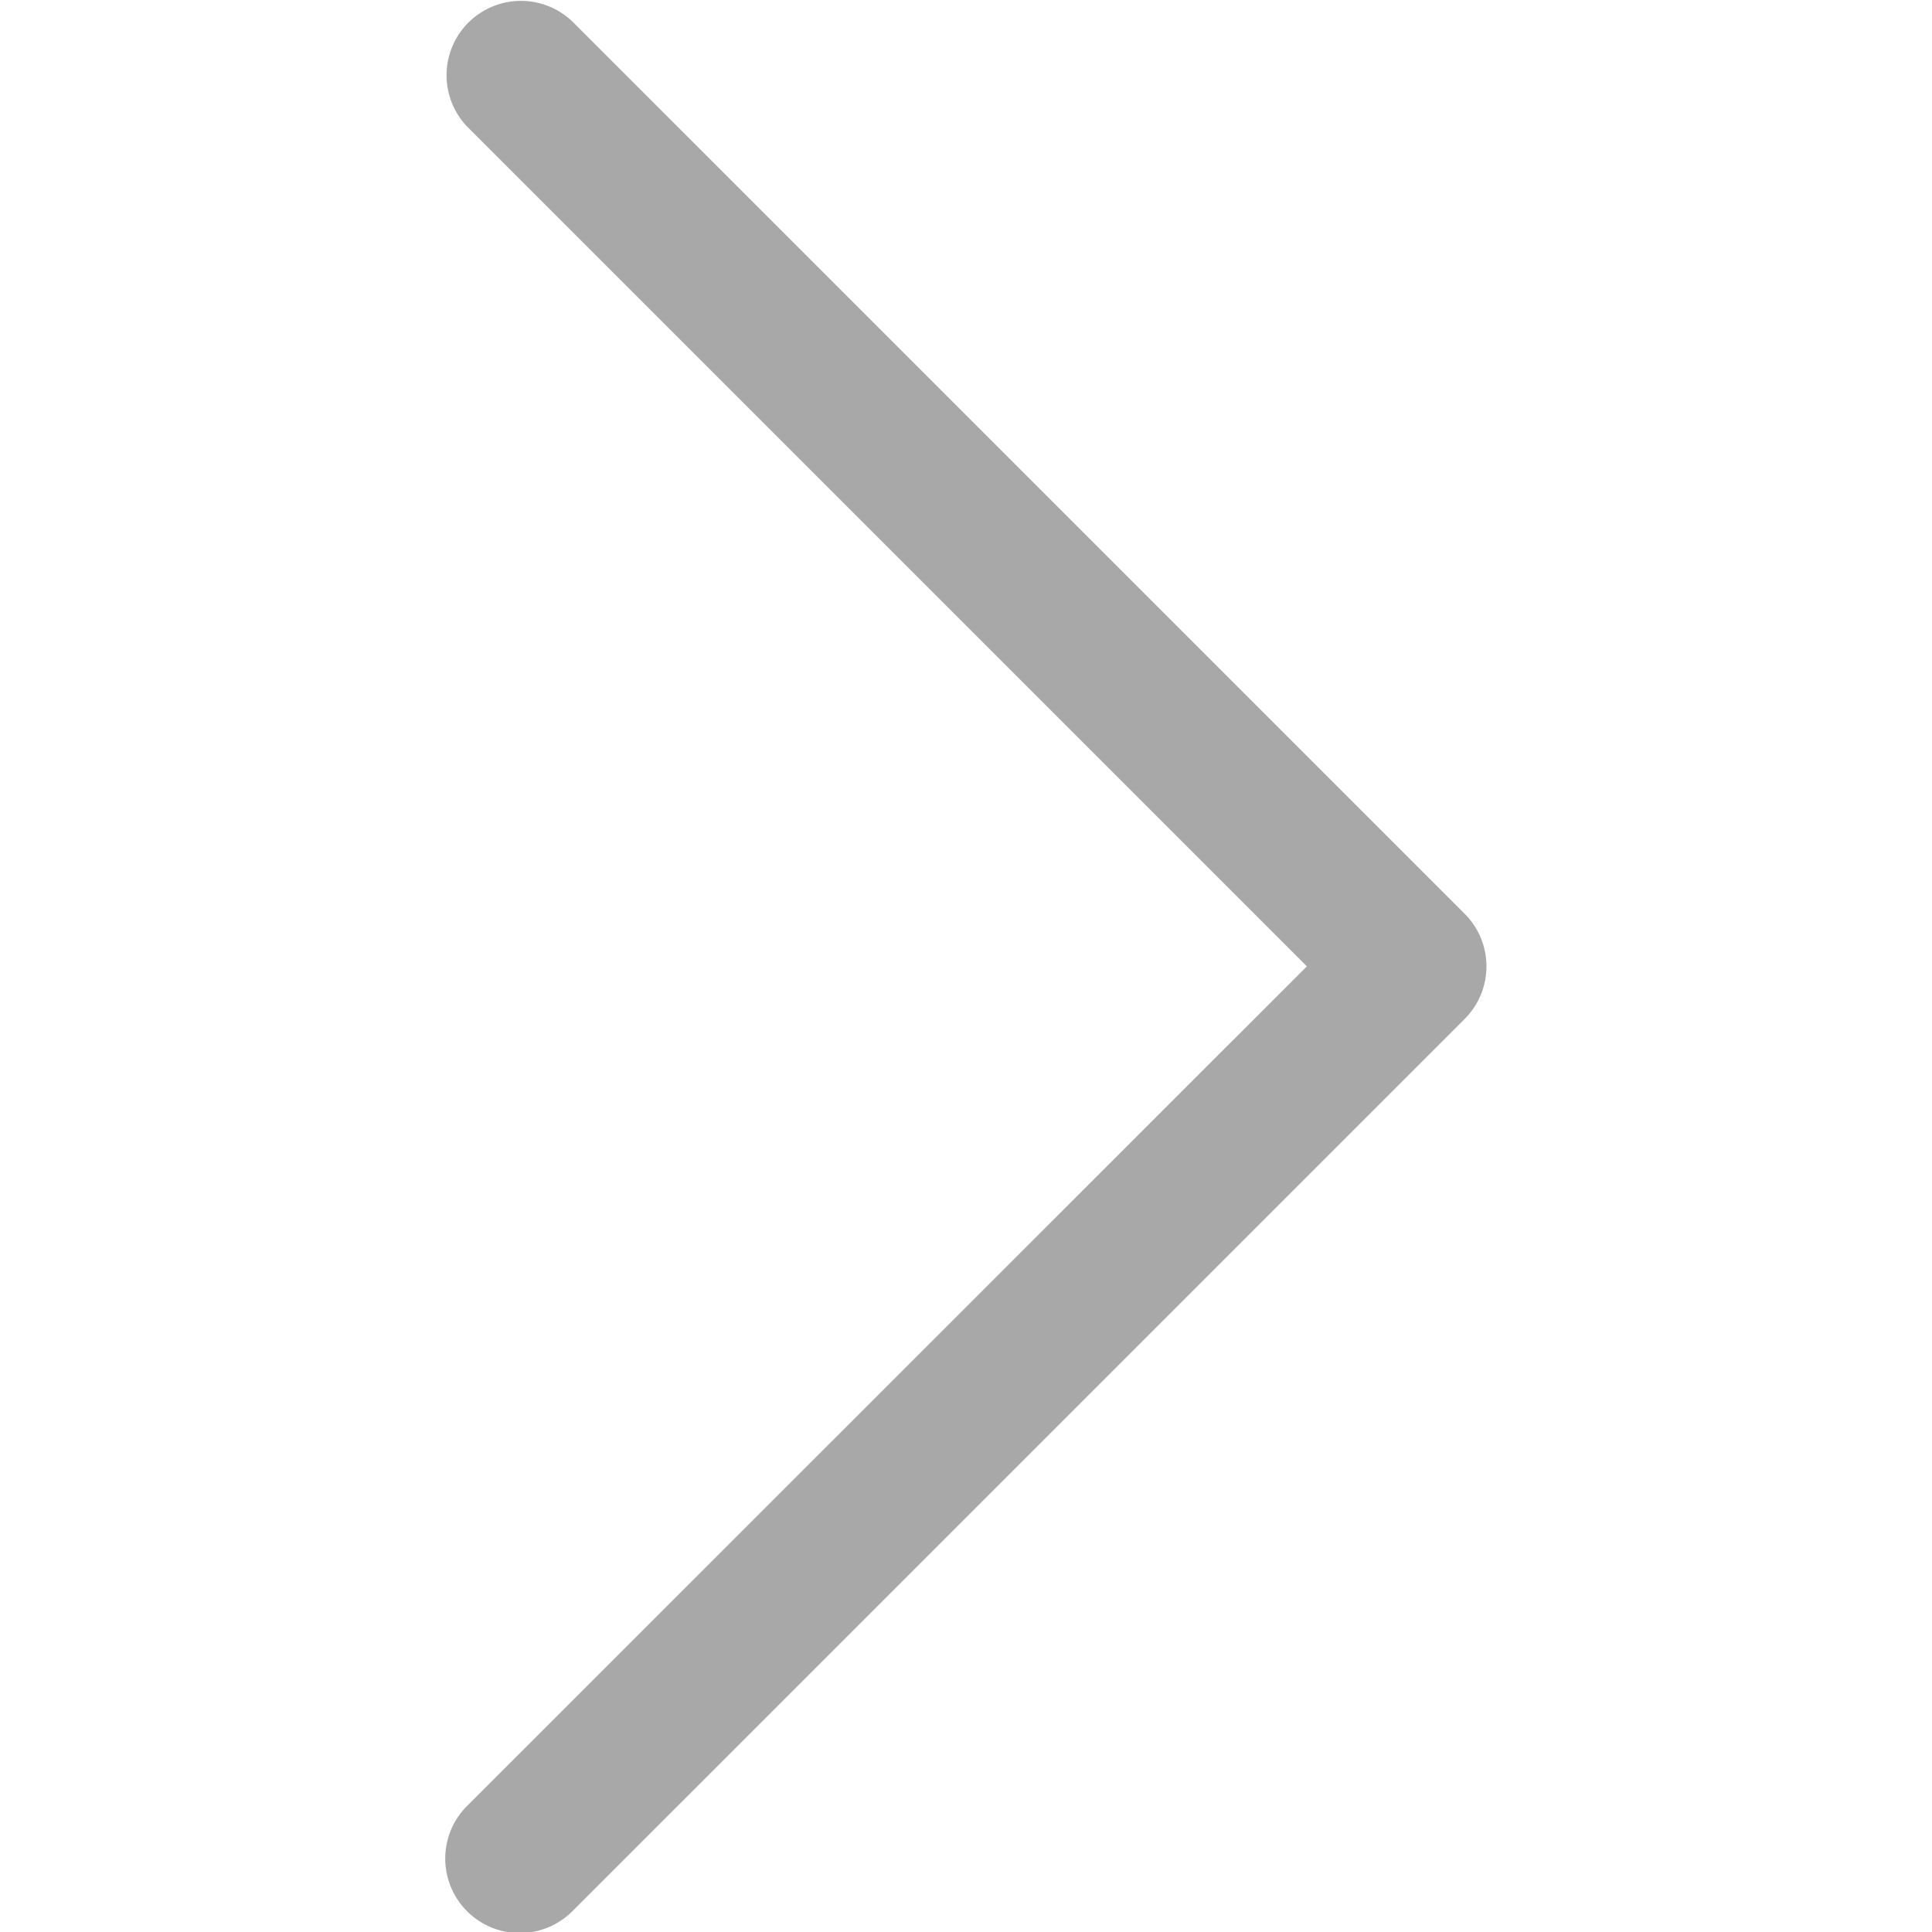 <svg width="8" height="8" fill="none" xmlns="http://www.w3.org/2000/svg"><g clip-path="url(#clip0)"><path d="M5.412 4.002L1.935.525A.308.308 0 012.371.09l3.694 3.694c.12.12.12.315 0 .435L2.37 7.914a.308.308 0 01-.436-.436l3.477-3.476z" fill="#A8A8A8"/></g><defs><clipPath id="clip0"><path fill="#fff" transform="matrix(-1 0 0 1 8 0)" d="M0 0h8v8H0z"/></clipPath></defs></svg>